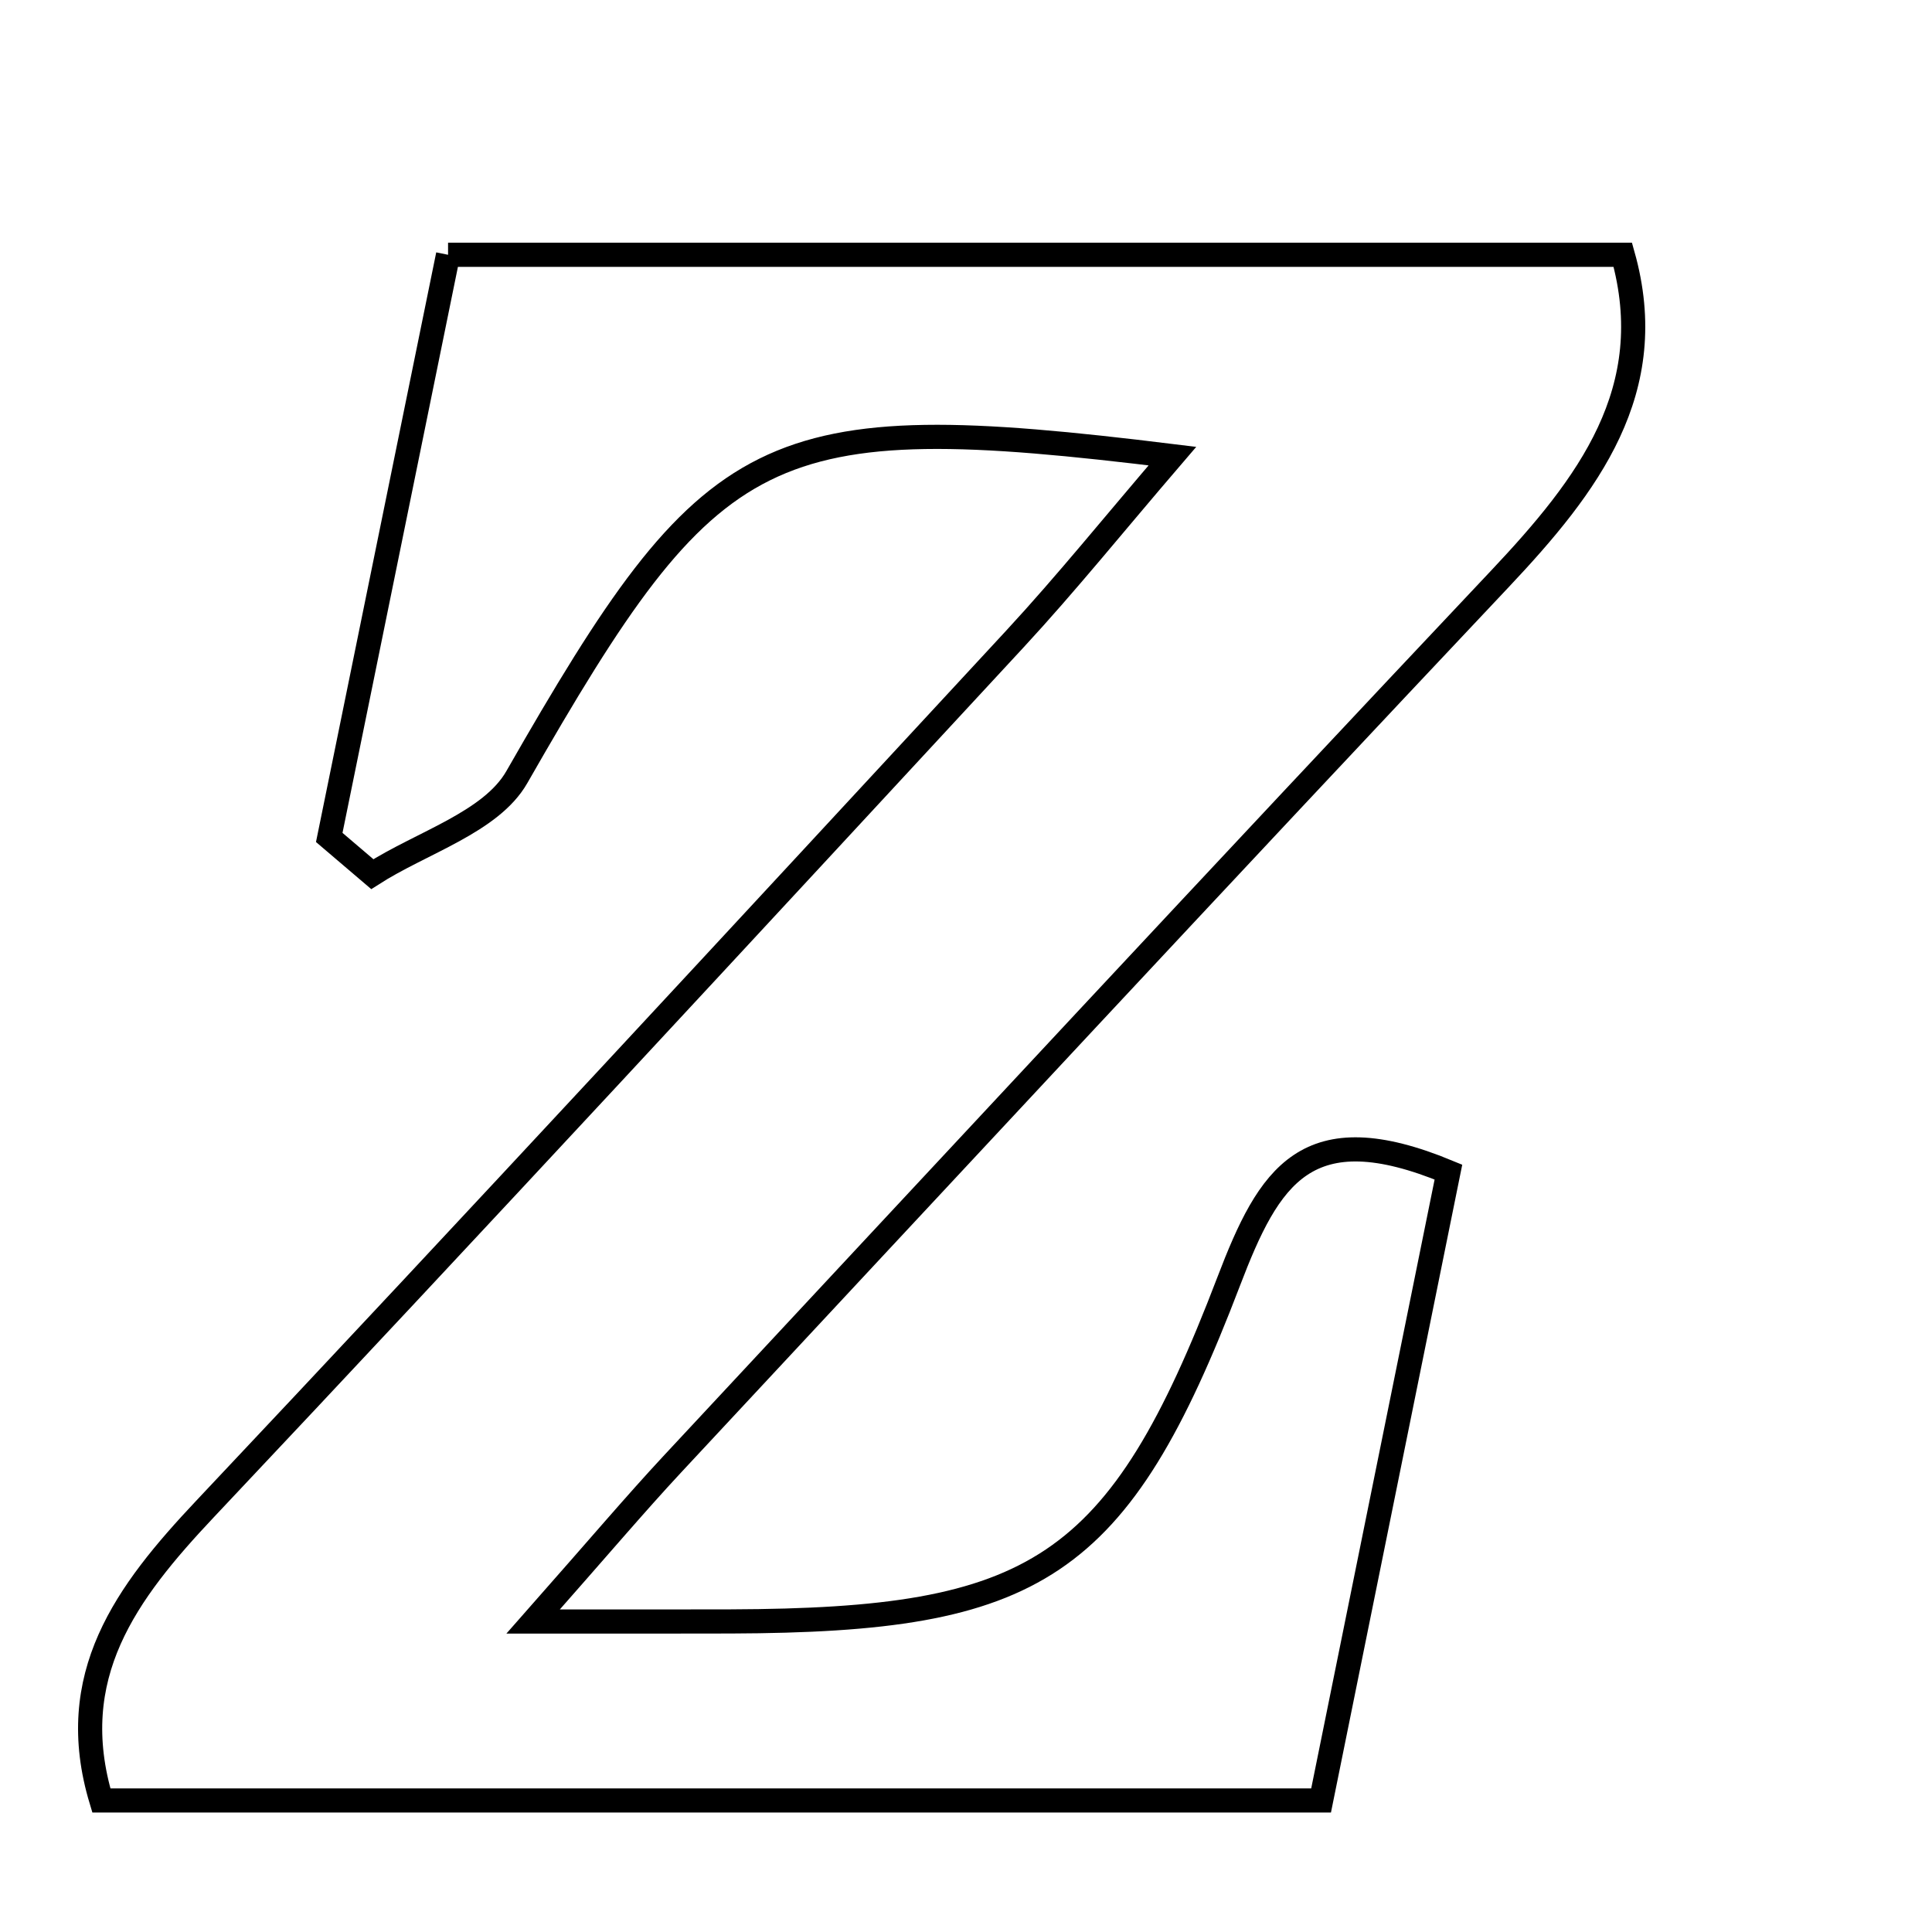 <svg xmlns="http://www.w3.org/2000/svg" viewBox="0.0 0.0 24.0 24.0" height="200px" width="200px"><path fill="none" stroke="black" stroke-width=".3" stroke-opacity="1.0"  filling="0" d="M5.566 3.165 C10.446 3.165 15.237 3.165 20.159 3.165 C20.633 4.847 19.729 6.027 18.634 7.189 C15.188 10.842 11.77 14.521 8.347 18.194 C7.896 18.679 7.469 19.184 6.623 20.143 C7.912 20.143 8.496 20.144 9.081 20.142 C12.862 20.128 13.891 19.512 15.263 15.919 C15.765 14.606 16.228 13.828 17.993 14.56 C17.474 17.124 16.955 19.682 16.411 22.366 C11.283 22.366 6.297 22.366 1.259 22.366 C0.792 20.819 1.569 19.783 2.545 18.747 C5.922 15.165 9.264 11.549 12.609 7.936 C13.25 7.243 13.843 6.506 14.564 5.666 C9.484 5.041 8.85 5.406 6.42 9.654 C6.099 10.215 5.237 10.466 4.625 10.859 C4.447 10.707 4.269 10.555 4.09 10.403 C4.572 8.041 5.053 5.679 5.566 3.165"></path></svg>
